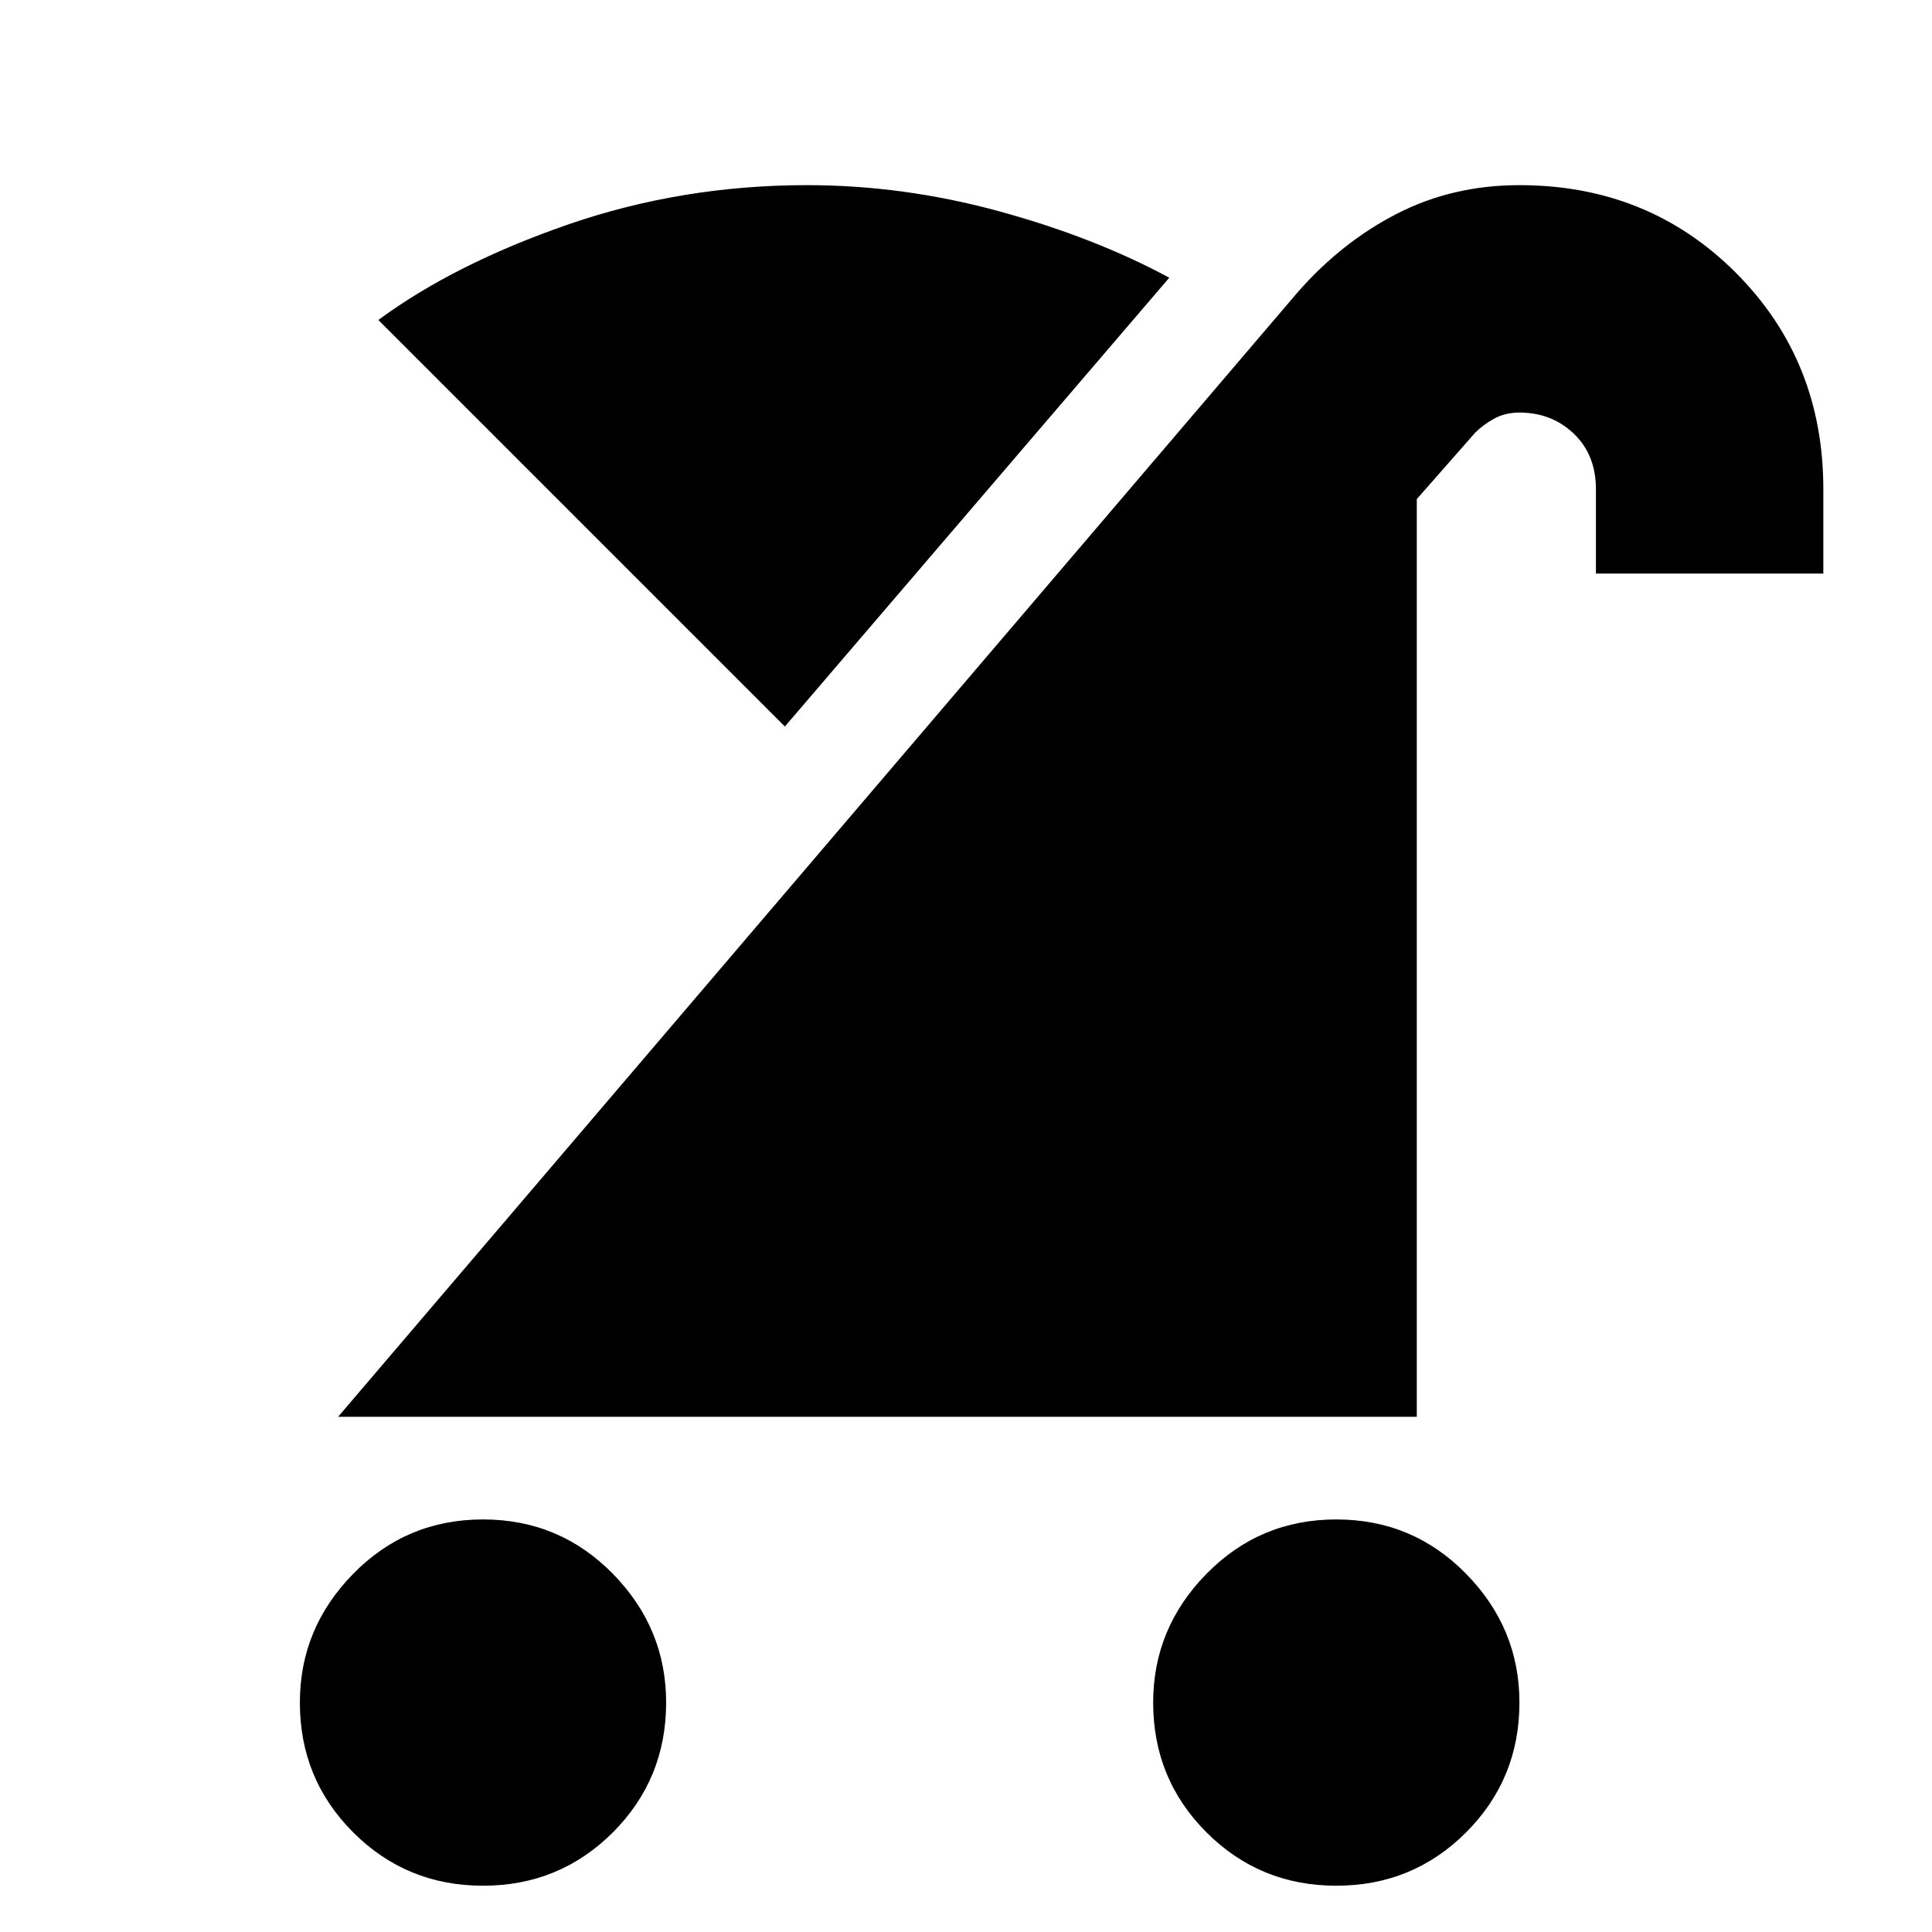 <svg xmlns="http://www.w3.org/2000/svg" height="24" width="24"><path d="M16.6 23.425Q15.65 23.425 14.988 22.763Q14.325 22.1 14.325 21.15Q14.325 20.225 14.988 19.55Q15.65 18.875 16.6 18.875Q17.55 18.875 18.212 19.55Q18.875 20.225 18.875 21.15Q18.875 22.1 18.212 22.763Q17.55 23.425 16.6 23.425ZM6 23.425Q5.05 23.425 4.388 22.763Q3.725 22.1 3.725 21.15Q3.725 20.225 4.388 19.55Q5.05 18.875 6 18.875Q6.95 18.875 7.613 19.55Q8.275 20.225 8.275 21.15Q8.275 22.1 7.613 22.763Q6.95 23.425 6 23.425ZM4.2 17.6 16.125 3.625Q16.675 3 17.363 2.65Q18.05 2.3 18.875 2.3Q20.475 2.3 21.562 3.387Q22.65 4.475 22.65 6.075V7.125H19.825V6.075Q19.825 5.65 19.55 5.387Q19.275 5.125 18.875 5.125Q18.7 5.125 18.562 5.2Q18.425 5.275 18.325 5.375L17.6 6.2V17.6ZM9.75 9.025 4.7 3.975Q5.65 3.275 7.062 2.787Q8.475 2.3 10.025 2.3Q11.225 2.3 12.413 2.625Q13.6 2.95 14.525 3.45Z"/></svg>